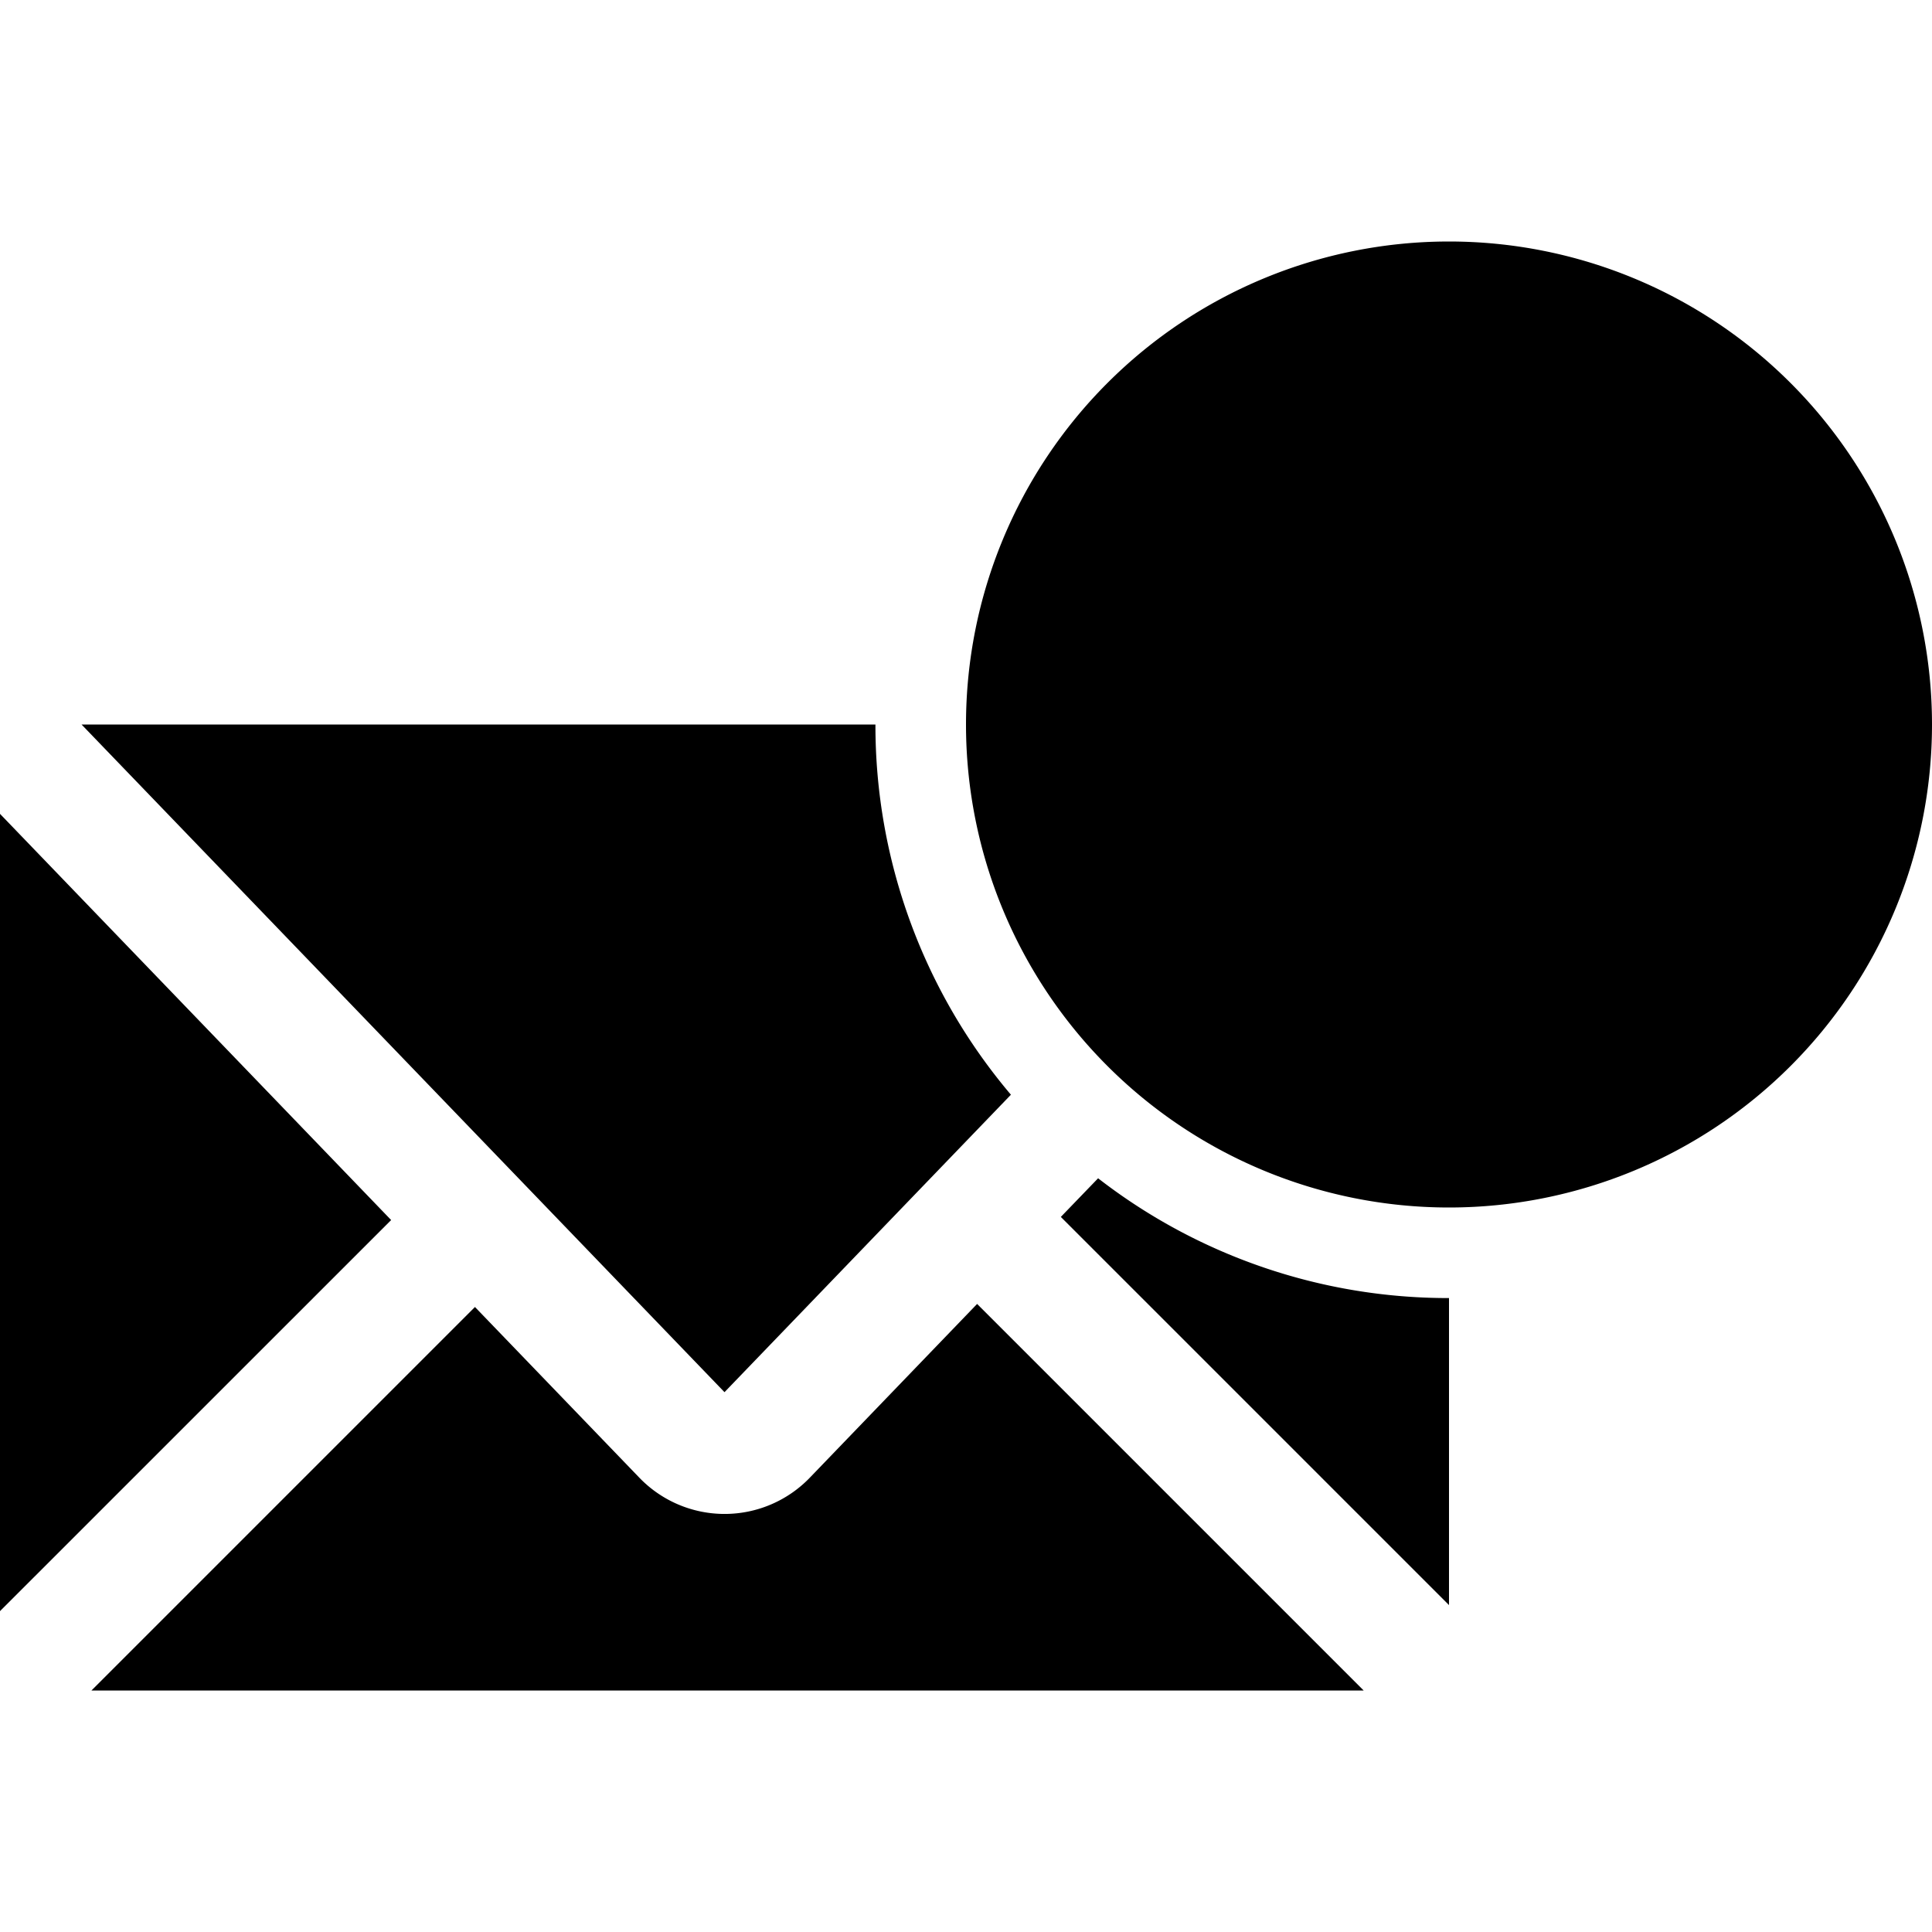 <svg xmlns="http://www.w3.org/2000/svg" width="24" height="24" viewBox="0 0 24 24"><path fill-rule="evenodd" d="M18 16.125v3.814l-4.822-4.822.463-.48A7.094 7.094 0 0 0 18 16.125zM10.875 9H1.013L9 17.294l3.558-3.695A7.097 7.097 0 0 1 10.875 9zm-9.74 12H16.94l-4.802-4.802-2.073 2.153a1.47 1.47 0 0 1-2.128 0L5.9 16.236 1.136 21zM0 20.014V10.11l4.859 5.046L0 20.014zM18 15a6 6 0 1 1 0-12 6 6 0 0 1 0 12z"/></svg>